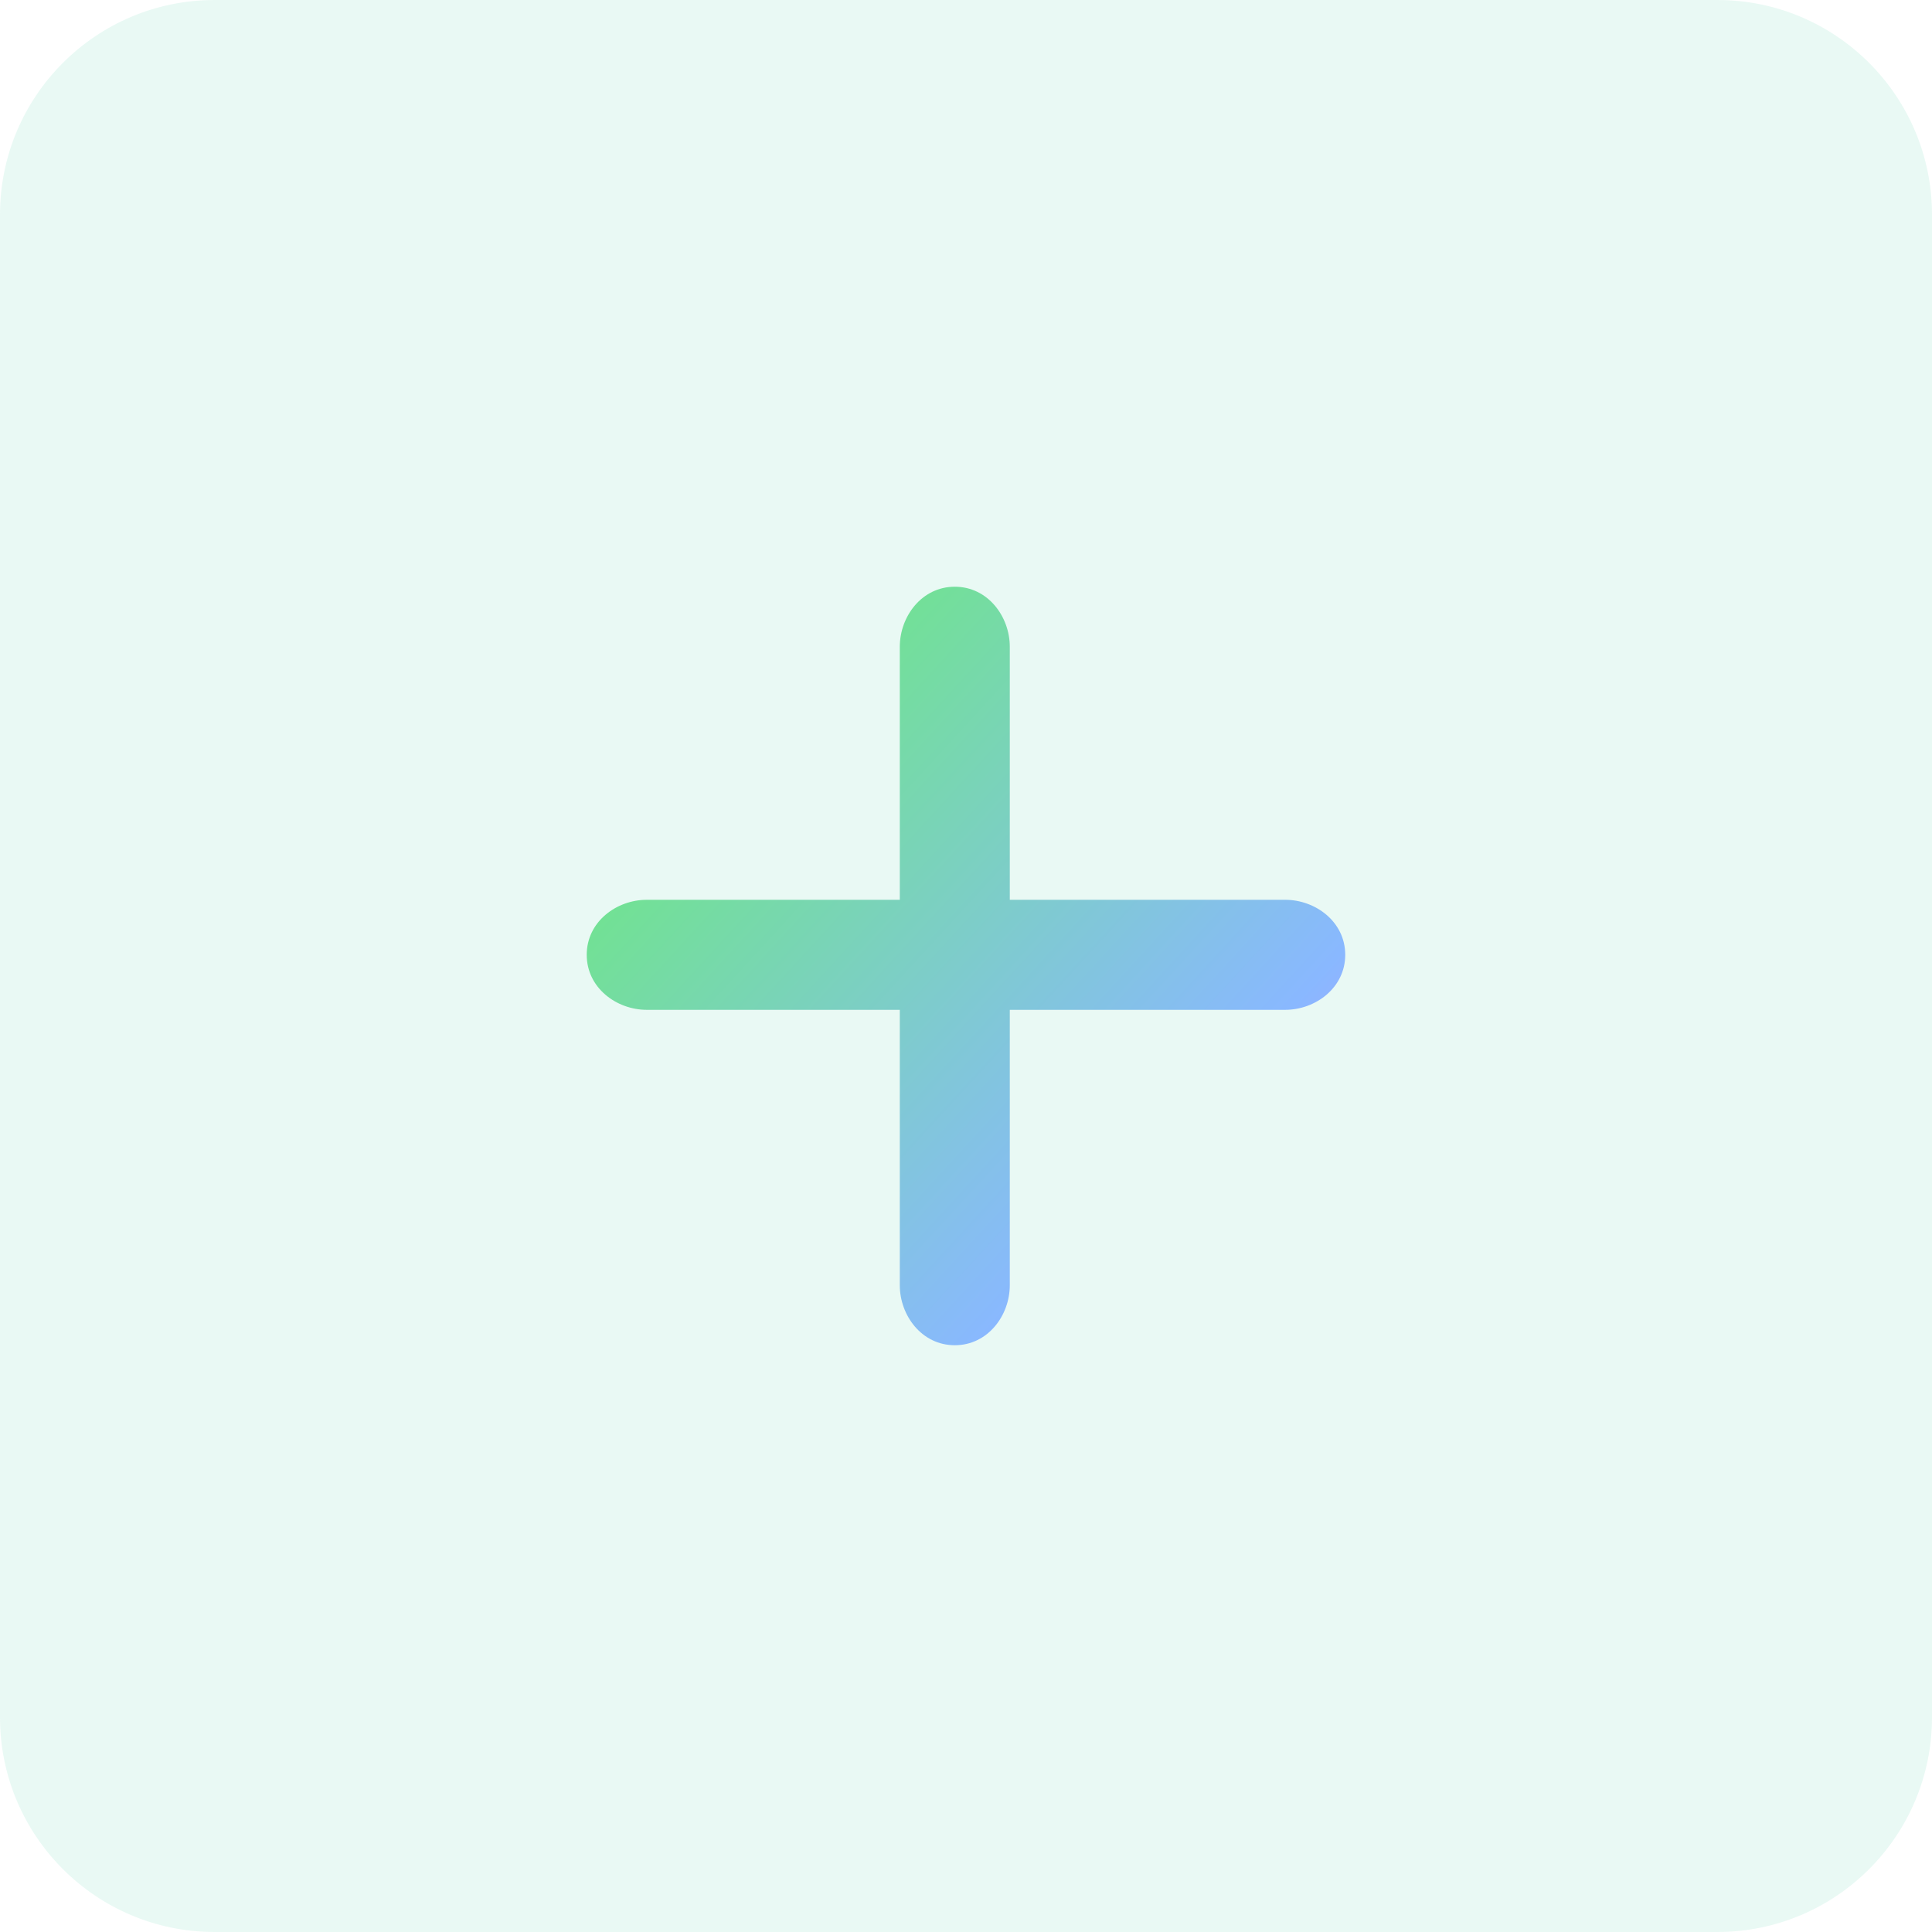 <svg width="45" height="45" viewBox="0 0 45 45" fill="none" xmlns="http://www.w3.org/2000/svg">
<path d="M0 5C0 2.239 2.239 0 5 0H40C42.761 0 45 2.239 45 5V40C45 42.761 42.761 45 40 45H5C2.239 45 0 42.761 0 40V5Z" fill="#27C595" fill-opacity="0.1"/>
<path fill-rule="evenodd" clip-rule="evenodd" d="M23.02 15.065C23.02 14.569 22.67 14.166 22.239 14.166C21.807 14.166 21.458 14.569 21.458 15.065V21.458H15.065C14.568 21.458 14.166 21.808 14.166 22.239C14.166 22.671 14.568 23.021 15.065 23.021H21.458V29.935C21.458 30.431 21.807 30.833 22.239 30.833C22.67 30.833 23.02 30.431 23.02 29.935V23.021H29.934C30.43 23.021 30.833 22.671 30.833 22.239C30.833 21.808 30.43 21.458 29.934 21.458H23.02V15.065Z" fill="url(#paint0_linear_5216_4677)"/>
<path d="M21.458 21.458V21.958C21.734 21.958 21.958 21.734 21.958 21.458H21.458ZM21.458 23.021H21.958C21.958 22.744 21.734 22.521 21.458 22.521V23.021ZM23.02 23.021V22.521C22.744 22.521 22.52 22.744 22.52 23.021H23.02ZM23.02 21.458H22.52C22.52 21.734 22.744 21.958 23.02 21.958V21.458ZM22.239 14.666C22.331 14.666 22.52 14.777 22.52 15.065H23.52C23.52 14.361 23.01 13.666 22.239 13.666V14.666ZM21.958 15.065C21.958 14.777 22.147 14.666 22.239 14.666V13.666C21.468 13.666 20.958 14.361 20.958 15.065H21.958ZM21.958 21.458V15.065H20.958V21.458H21.958ZM15.065 21.958H21.458V20.958H15.065V21.958ZM14.666 22.239C14.666 22.147 14.777 21.958 15.065 21.958V20.958C14.36 20.958 13.666 21.468 13.666 22.239H14.666ZM15.065 22.521C14.777 22.521 14.666 22.331 14.666 22.239H13.666C13.666 23.01 14.36 23.521 15.065 23.521V22.521ZM21.458 22.521H15.065V23.521H21.458V22.521ZM21.958 29.935V23.021H20.958V29.935H21.958ZM22.239 30.333C22.147 30.333 21.958 30.223 21.958 29.935H20.958C20.958 30.639 21.468 31.333 22.239 31.333V30.333ZM22.52 29.935C22.52 30.223 22.331 30.333 22.239 30.333V31.333C23.01 31.333 23.52 30.639 23.52 29.935H22.52ZM22.52 23.021V29.935H23.52V23.021H22.52ZM29.934 22.521H23.02V23.521H29.934V22.521ZM30.333 22.239C30.333 22.331 30.222 22.521 29.934 22.521V23.521C30.639 23.521 31.333 23.01 31.333 22.239H30.333ZM29.934 21.958C30.222 21.958 30.333 22.147 30.333 22.239H31.333C31.333 21.468 30.639 20.958 29.934 20.958V21.958ZM23.02 21.958H29.934V20.958H23.02V21.958ZM22.52 15.065V21.458H23.52V15.065H22.52Z" fill="url(#paint1_linear_5216_4677)"/>
<defs>
<linearGradient id="paint0_linear_5216_4677" x1="6.354" y1="9.913" x2="37.238" y2="38.271" gradientUnits="userSpaceOnUse">
<stop offset="0.089" stop-color="#61FF47"/>
<stop offset="0.635" stop-color="#89B8FF"/>
<stop offset="0.899" stop-color="#FF70F1"/>
</linearGradient>
<linearGradient id="paint1_linear_5216_4677" x1="6.354" y1="9.913" x2="37.238" y2="38.271" gradientUnits="userSpaceOnUse">
<stop offset="0.089" stop-color="#61FF47"/>
<stop offset="0.635" stop-color="#89B8FF"/>
<stop offset="0.899" stop-color="#FF70F1"/>
</linearGradient>
</defs>
</svg>
